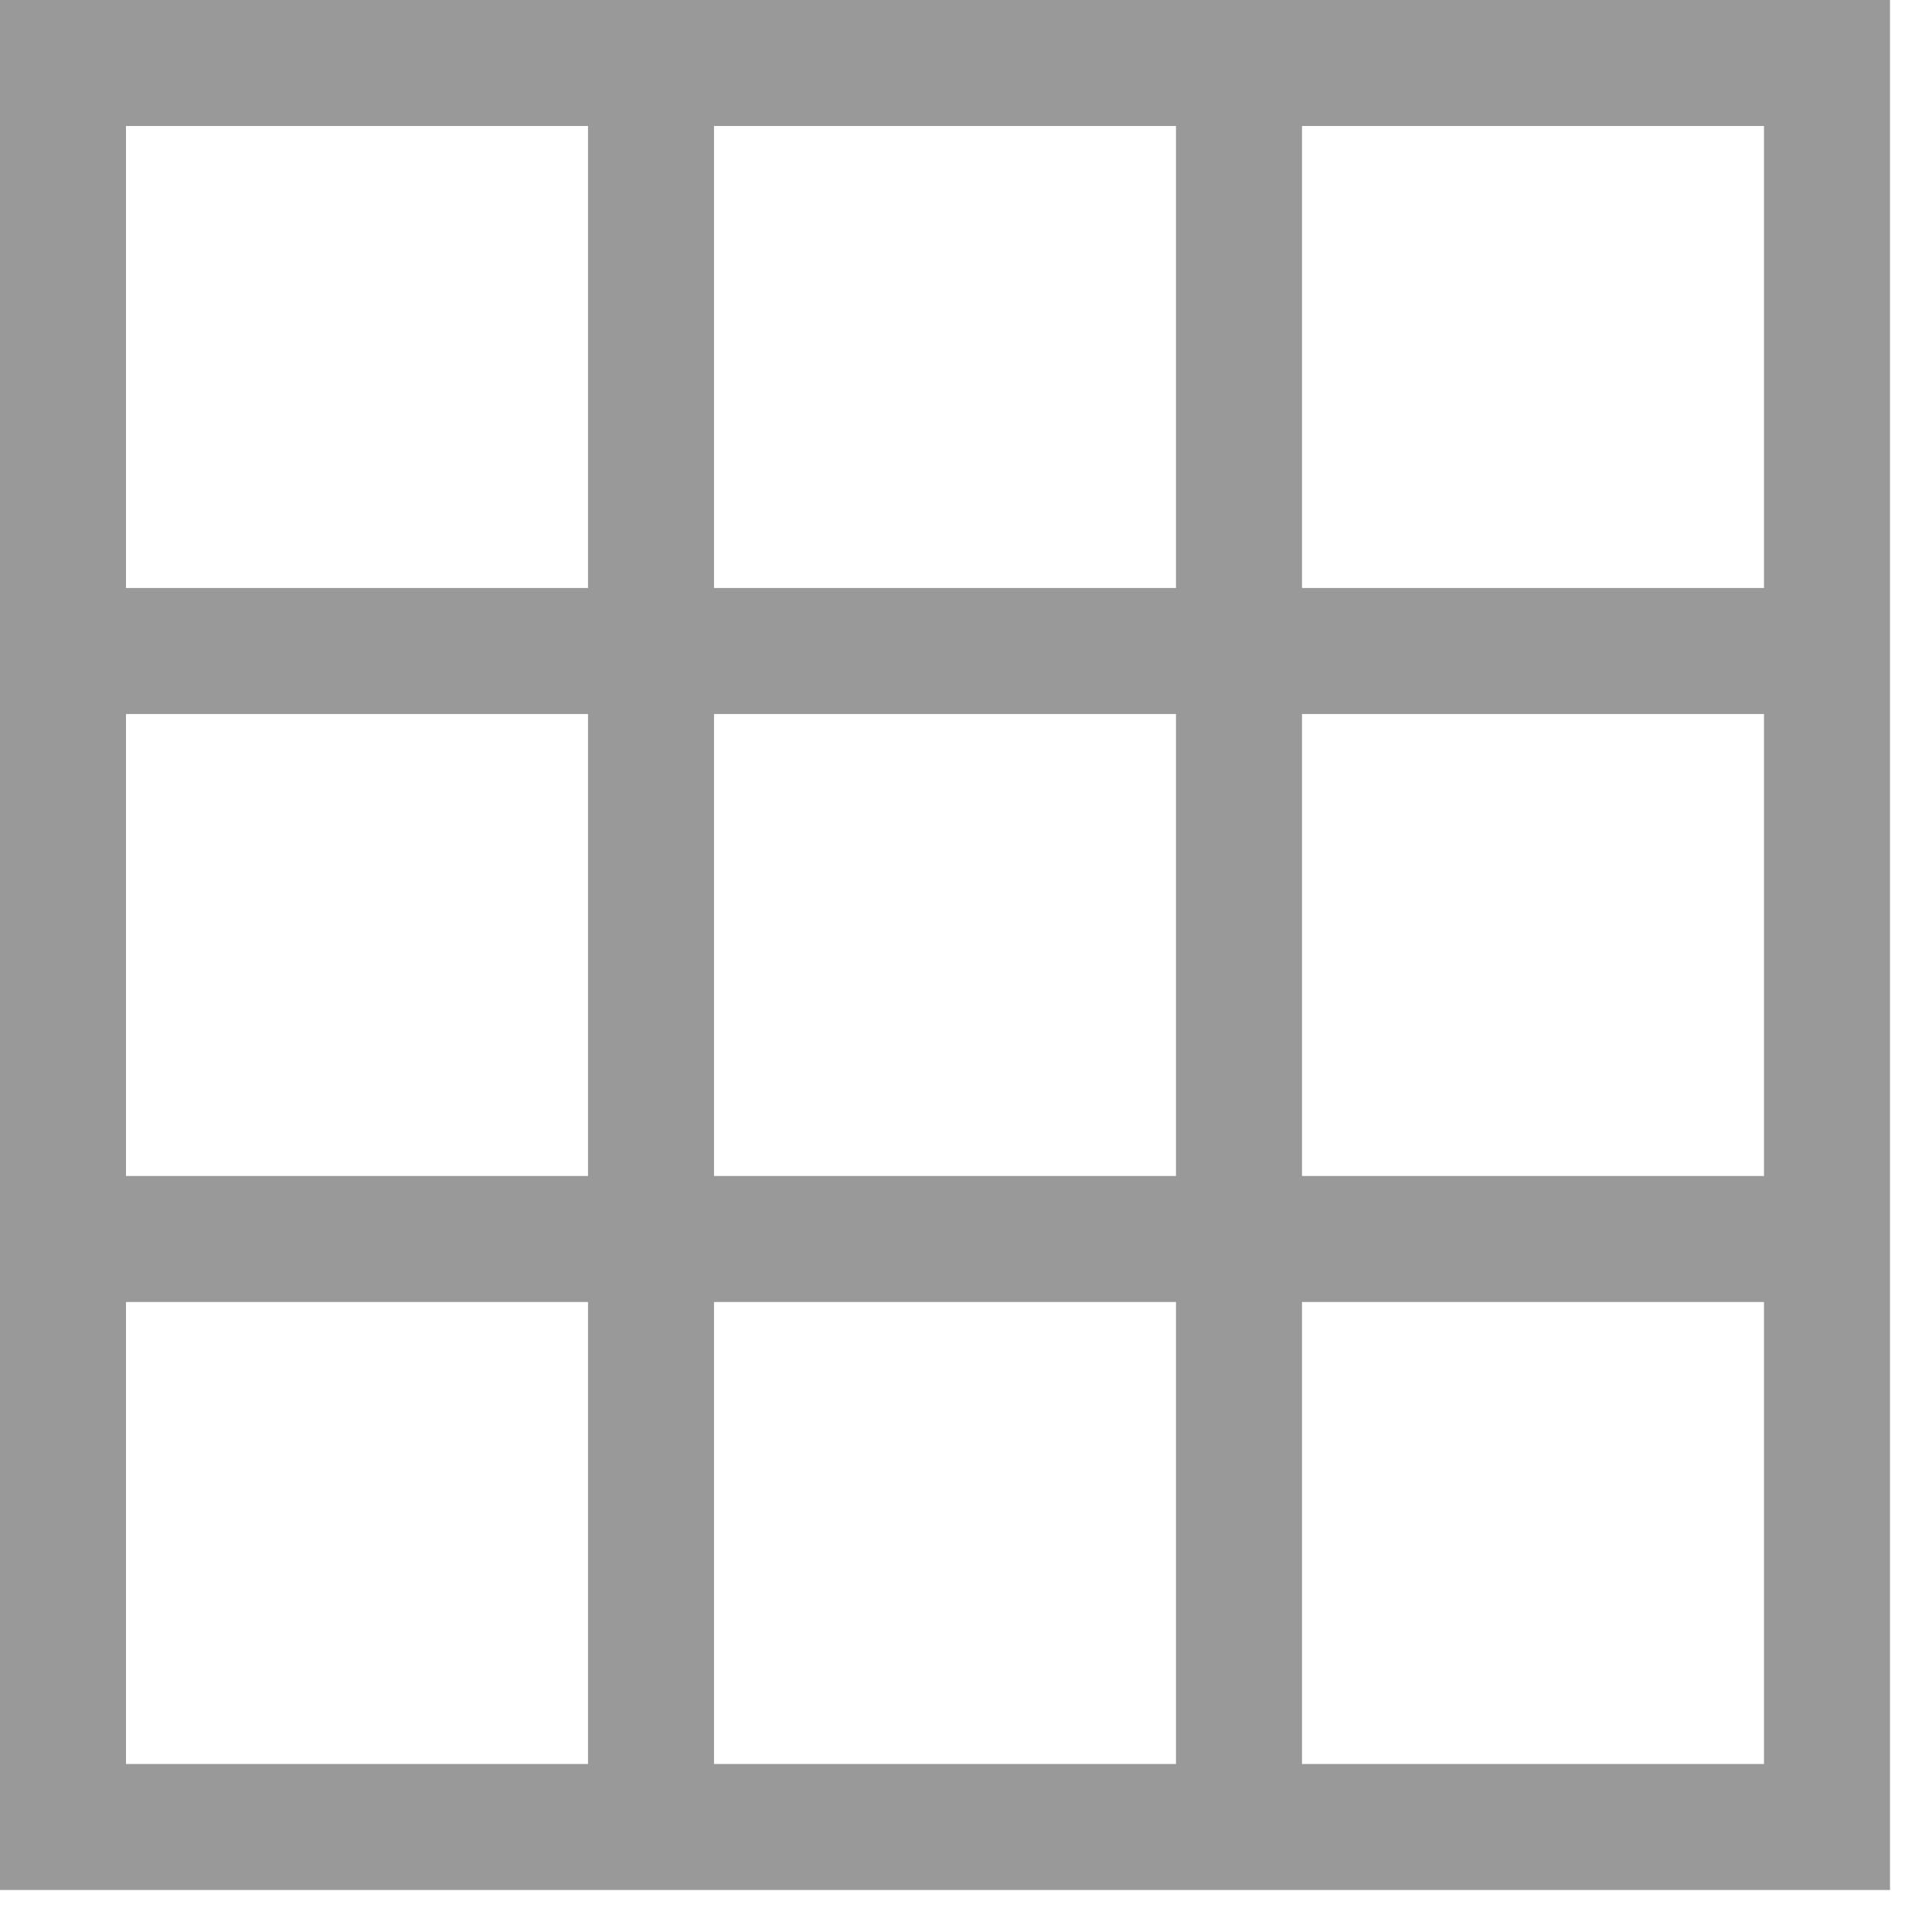 <svg width="23" height="23" viewBox="0 0 23 23" fill="none" xmlns="http://www.w3.org/2000/svg">
<path fill-rule="evenodd" clip-rule="evenodd" d="M0 22.5H22.5V0H0V22.5ZM7 21H1.5V15.5H7V21ZM14 15.5H8.5V21H14V15.5ZM15.5 15.5H21V21H15.5V15.5ZM7 8.5H1.5V14H7V8.5ZM8.5 8.5H14V14H8.5V8.5ZM21 8.5H15.5V14H21V8.5ZM21 1.5V7H15.5V1.5H21ZM7 1.5H1.5V7H7V1.5ZM8.5 1.5H14V7H8.5V1.5Z" fill="black" fill-opacity="0.4"/>
</svg>
